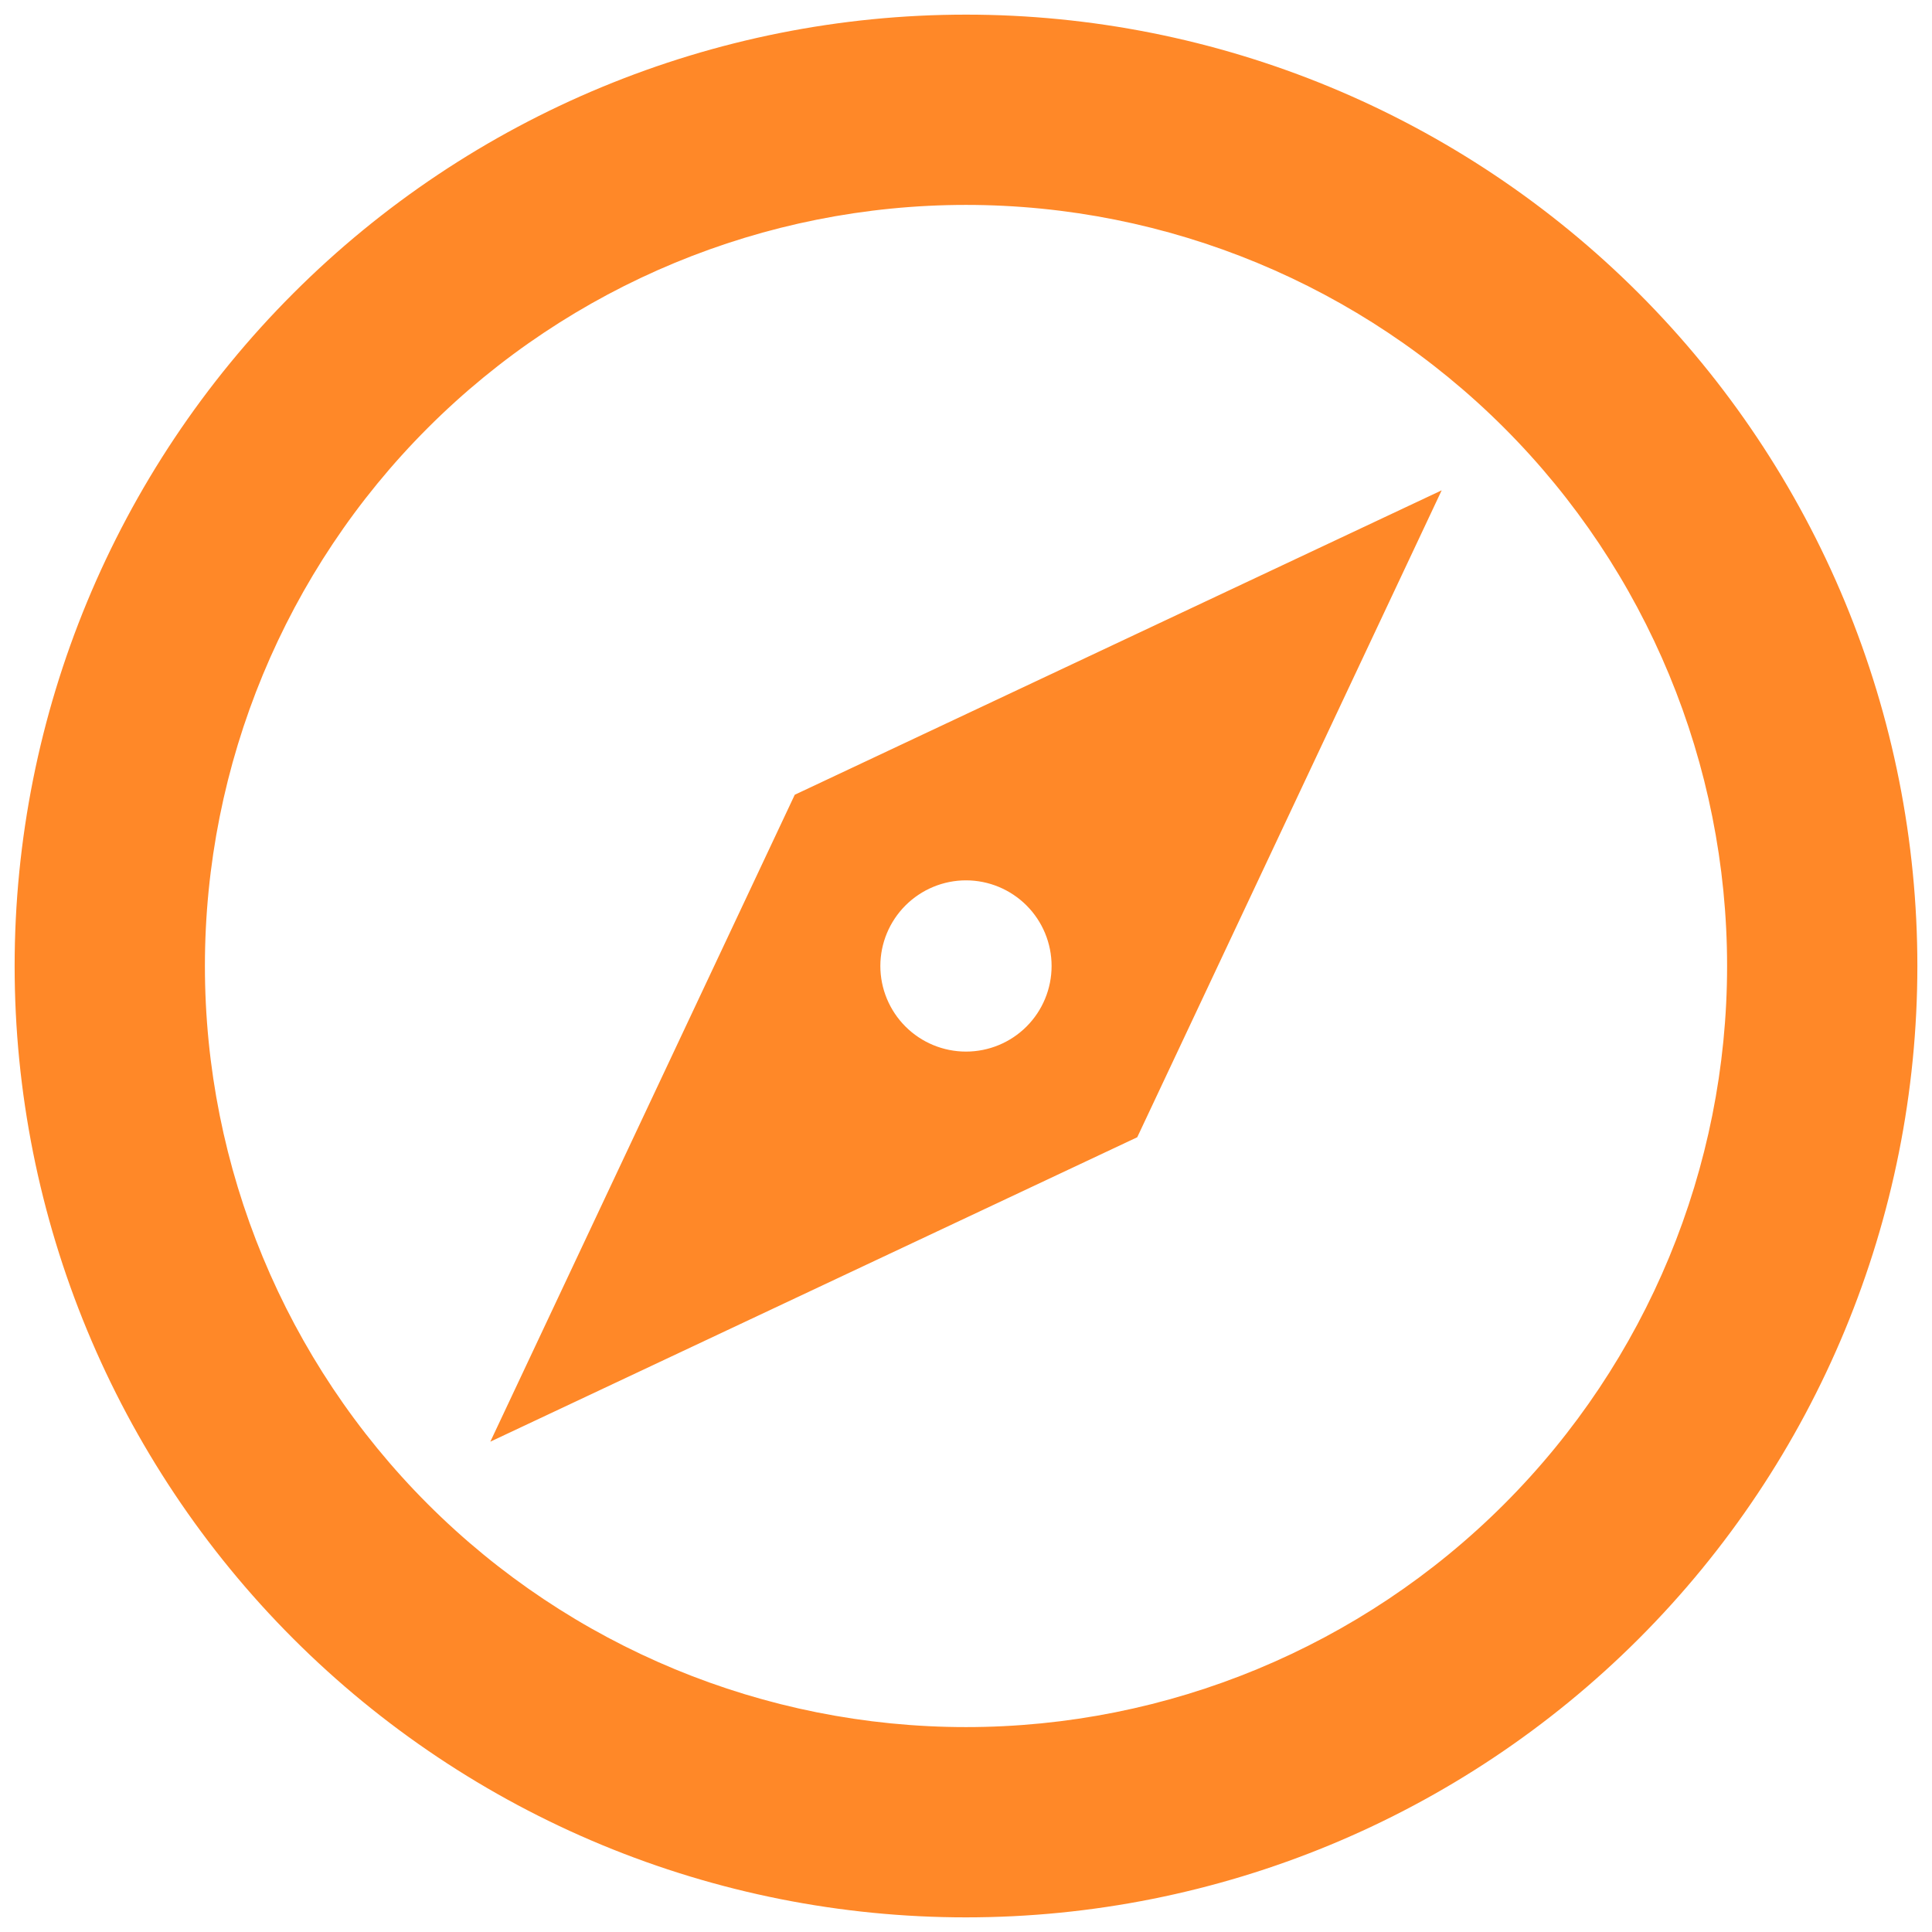 <svg width="33" height="33" viewBox="0 0 33 33" fill="none" xmlns="http://www.w3.org/2000/svg">
<path d="M8.375 24.625L13.575 13.575L24.625 8.375L19.425 19.425L8.375 24.625ZM16.5 15.037C16.112 15.037 15.74 15.192 15.466 15.466C15.192 15.74 15.037 16.112 15.037 16.5C15.037 16.888 15.192 17.26 15.466 17.534C15.74 17.808 16.112 17.962 16.5 17.962C16.888 17.962 17.26 17.808 17.534 17.534C17.808 17.26 17.962 16.888 17.962 16.5C17.962 16.112 17.808 15.74 17.534 15.466C17.26 15.192 16.888 15.037 16.5 15.037ZM16.5 0.25C18.634 0.25 20.747 0.67 22.719 1.487C24.69 2.304 26.482 3.501 27.991 5.01C29.499 6.518 30.696 8.31 31.513 10.281C32.33 12.253 32.75 14.366 32.75 16.5C32.75 20.81 31.038 24.943 27.991 27.991C24.943 31.038 20.81 32.75 16.5 32.75C14.366 32.75 12.253 32.33 10.281 31.513C8.31 30.696 6.518 29.499 5.01 27.991C1.962 24.943 0.25 20.81 0.25 16.5C0.25 12.19 1.962 8.057 5.01 5.01C8.057 1.962 12.19 0.25 16.5 0.25ZM16.5 3.5C13.052 3.5 9.746 4.87 7.308 7.308C4.87 9.746 3.5 13.052 3.5 16.5C3.5 19.948 4.87 23.254 7.308 25.692C9.746 28.13 13.052 29.5 16.5 29.5C19.948 29.5 23.254 28.13 25.692 25.692C28.13 23.254 29.5 19.948 29.5 16.5C29.5 13.052 28.13 9.746 25.692 7.308C23.254 4.87 19.948 3.5 16.5 3.5Z" fill="#FF8828"/>
</svg>
